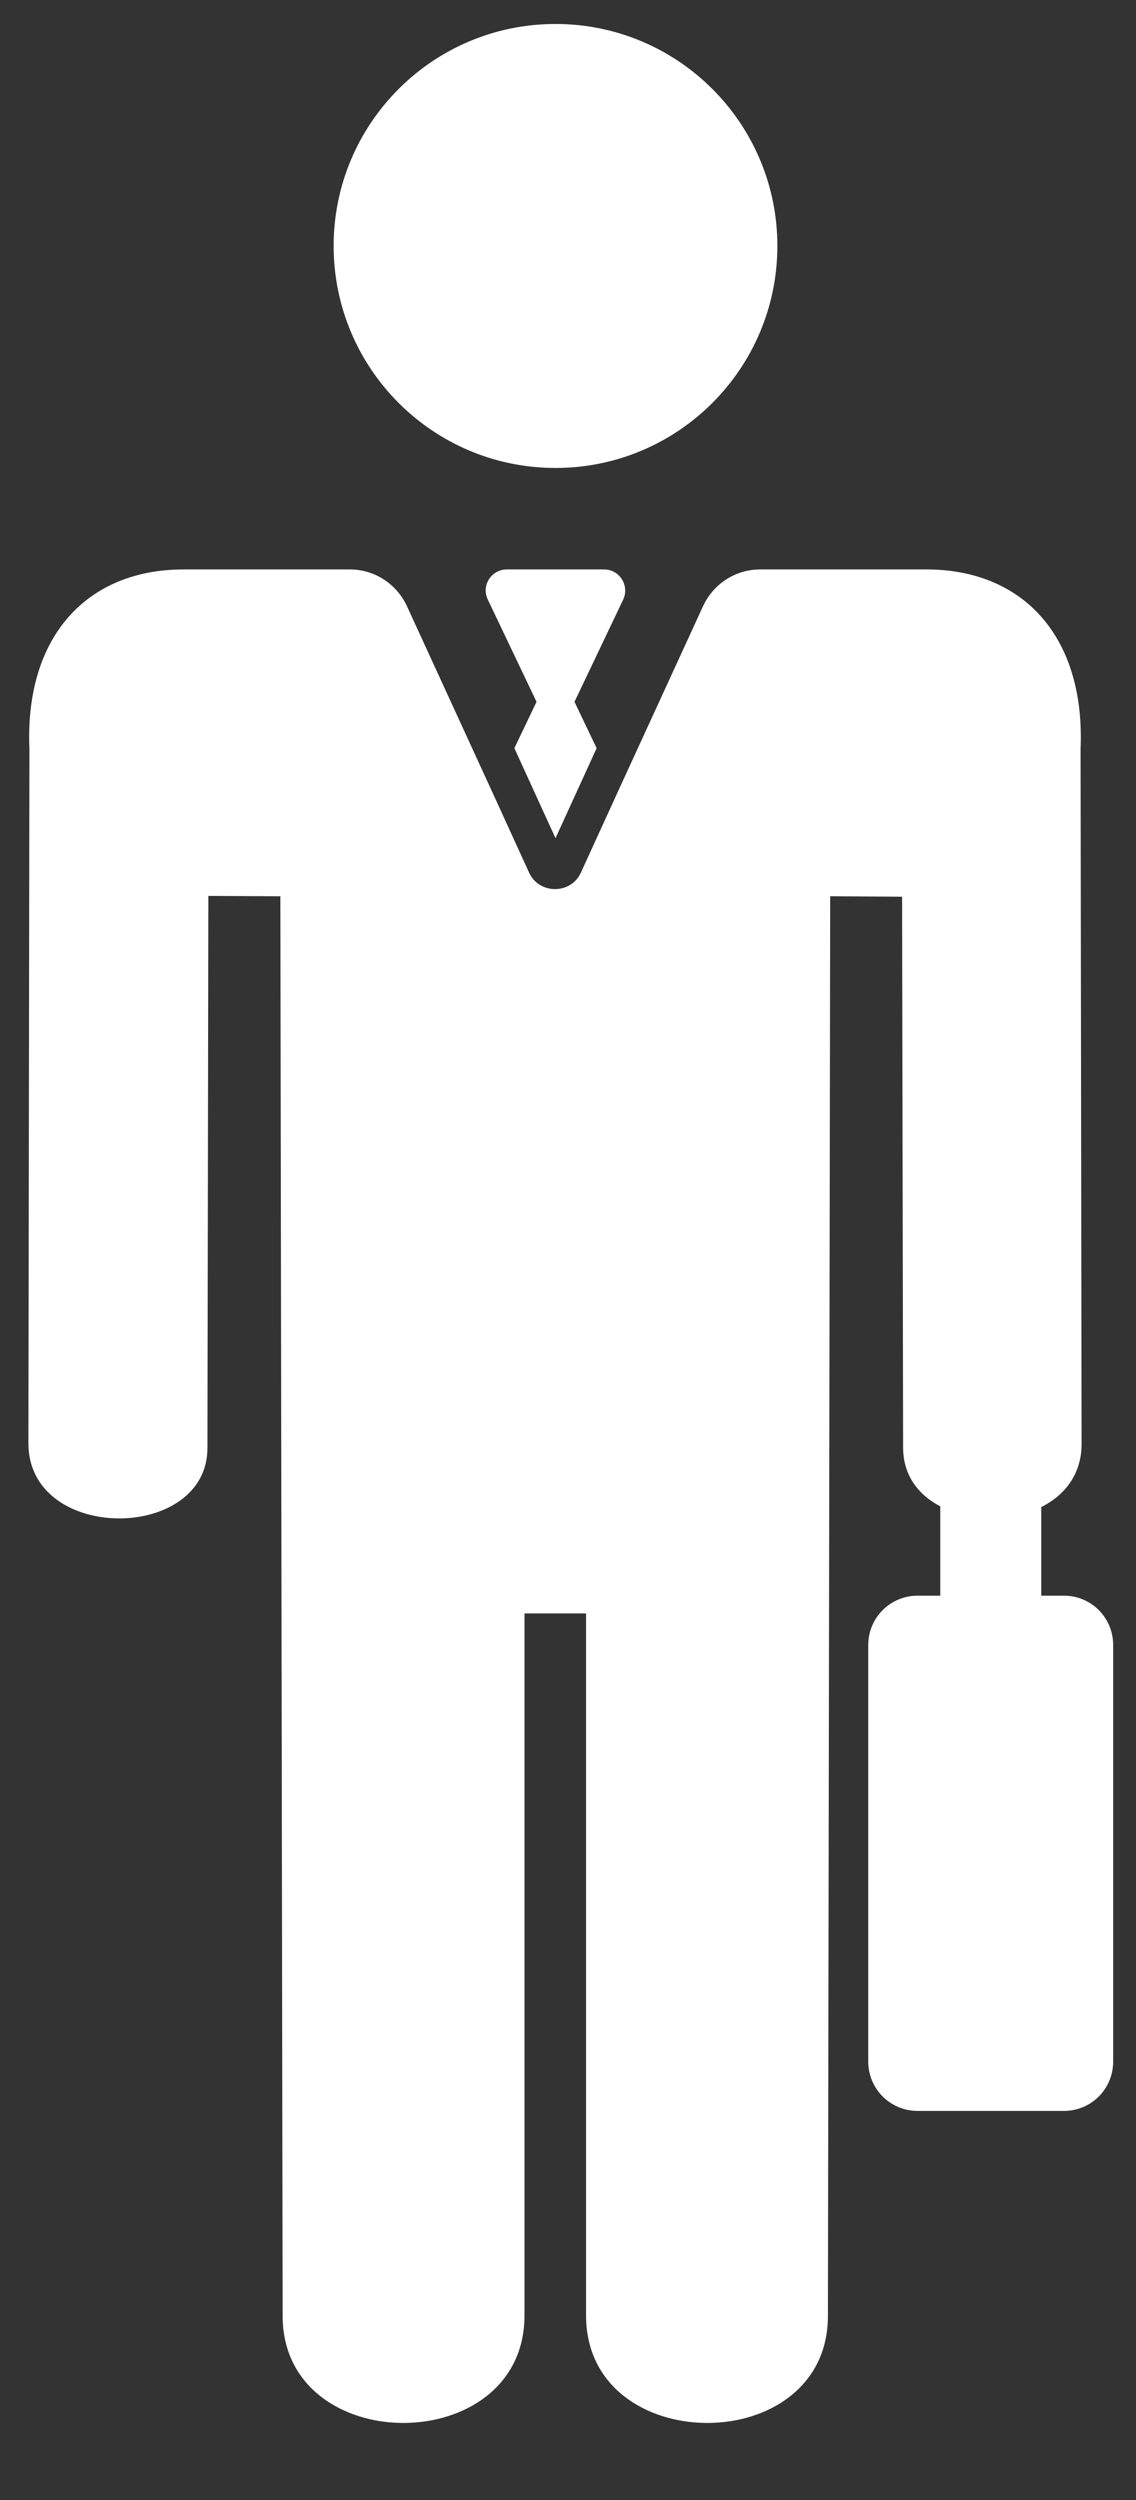 <?xml version="1.0" encoding="UTF-8"?>
<svg viewBox="0 0 10 22" version="1.1" xmlns="http://www.w3.org/2000/svg" xmlns:xlink="http://www.w3.org/1999/xlink">
    <rect x="0" y="0" width="10" height="22" fill="#333333" stroke="none"/>
    <g id="Screen-641" stroke="none" stroke-width="1" fill="none" fill-rule="evenodd">
        <g id="Size-641-Copy-12" transform="translate(-31, -292)" fill-rule="nonzero" fill="#FFFFFF">
            <g id="Group-2" transform="translate(17, 78)">
                <g id="Group-9">
                    <path d="M18.89,218.118 C19.969,218.118 20.843,217.243 20.843,216.164 C20.843,215.086 19.969,214.211 18.89,214.211 C17.811,214.211 16.937,215.086 16.937,216.164 C16.937,217.243 17.811,218.118 18.89,218.118 Z M15.05,227.362 C14.654,227.362 14.254,227.147 14.25,226.707 L14.259,220.591 C14.217,219.604 14.763,219.011 15.617,219.011 L17.079,219.011 C17.297,219.011 17.492,219.138 17.583,219.336 L18.337,220.978 L18.657,221.678 C18.701,221.776 18.794,221.824 18.886,221.824 C18.977,221.824 19.07,221.776 19.114,221.678 L19.434,220.978 L20.188,219.336 C20.279,219.138 20.474,219.011 20.692,219.011 L22.154,219.011 C23.008,219.011 23.554,219.604 23.512,220.591 L23.521,226.707 C23.521,226.973 23.372,227.16 23.166,227.262 L23.166,227.444 L23.166,227.622 L23.166,228.042 L23.366,228.042 C23.606,228.042 23.799,228.236 23.799,228.476 L23.799,232.142 C23.799,232.382 23.606,232.576 23.366,232.576 L22.077,232.576 C21.837,232.576 21.643,232.382 21.643,232.142 L21.643,228.476 C21.643,228.236 21.837,228.042 22.077,228.042 L22.277,228.042 L22.277,227.618 L22.277,227.44 L22.277,227.256 C22.086,227.156 21.95,226.984 21.95,226.74 L21.941,221.891 L21.308,221.887 L21.288,234.38 C21.288,235.009 20.757,235.322 20.226,235.322 C19.692,235.322 19.159,235.007 19.159,234.376 L19.159,228.198 L18.617,228.198 L18.617,234.376 C18.617,235.007 18.083,235.322 17.55,235.322 C17.019,235.322 16.488,235.007 16.488,234.38 L16.468,221.887 L15.834,221.884 L15.826,226.742 C15.826,227.153 15.439,227.362 15.05,227.362 Z M19.317,219.011 C19.454,219.011 19.543,219.153 19.486,219.276 L19.057,220.176 L19.252,220.584 L18.89,221.376 L18.528,220.584 L18.723,220.176 L18.294,219.276 C18.234,219.153 18.326,219.011 18.461,219.011 L19.317,219.011 Z" id="Shape-Copy-13"></path>
                </g>
            </g>
        </g>
    </g>
</svg>